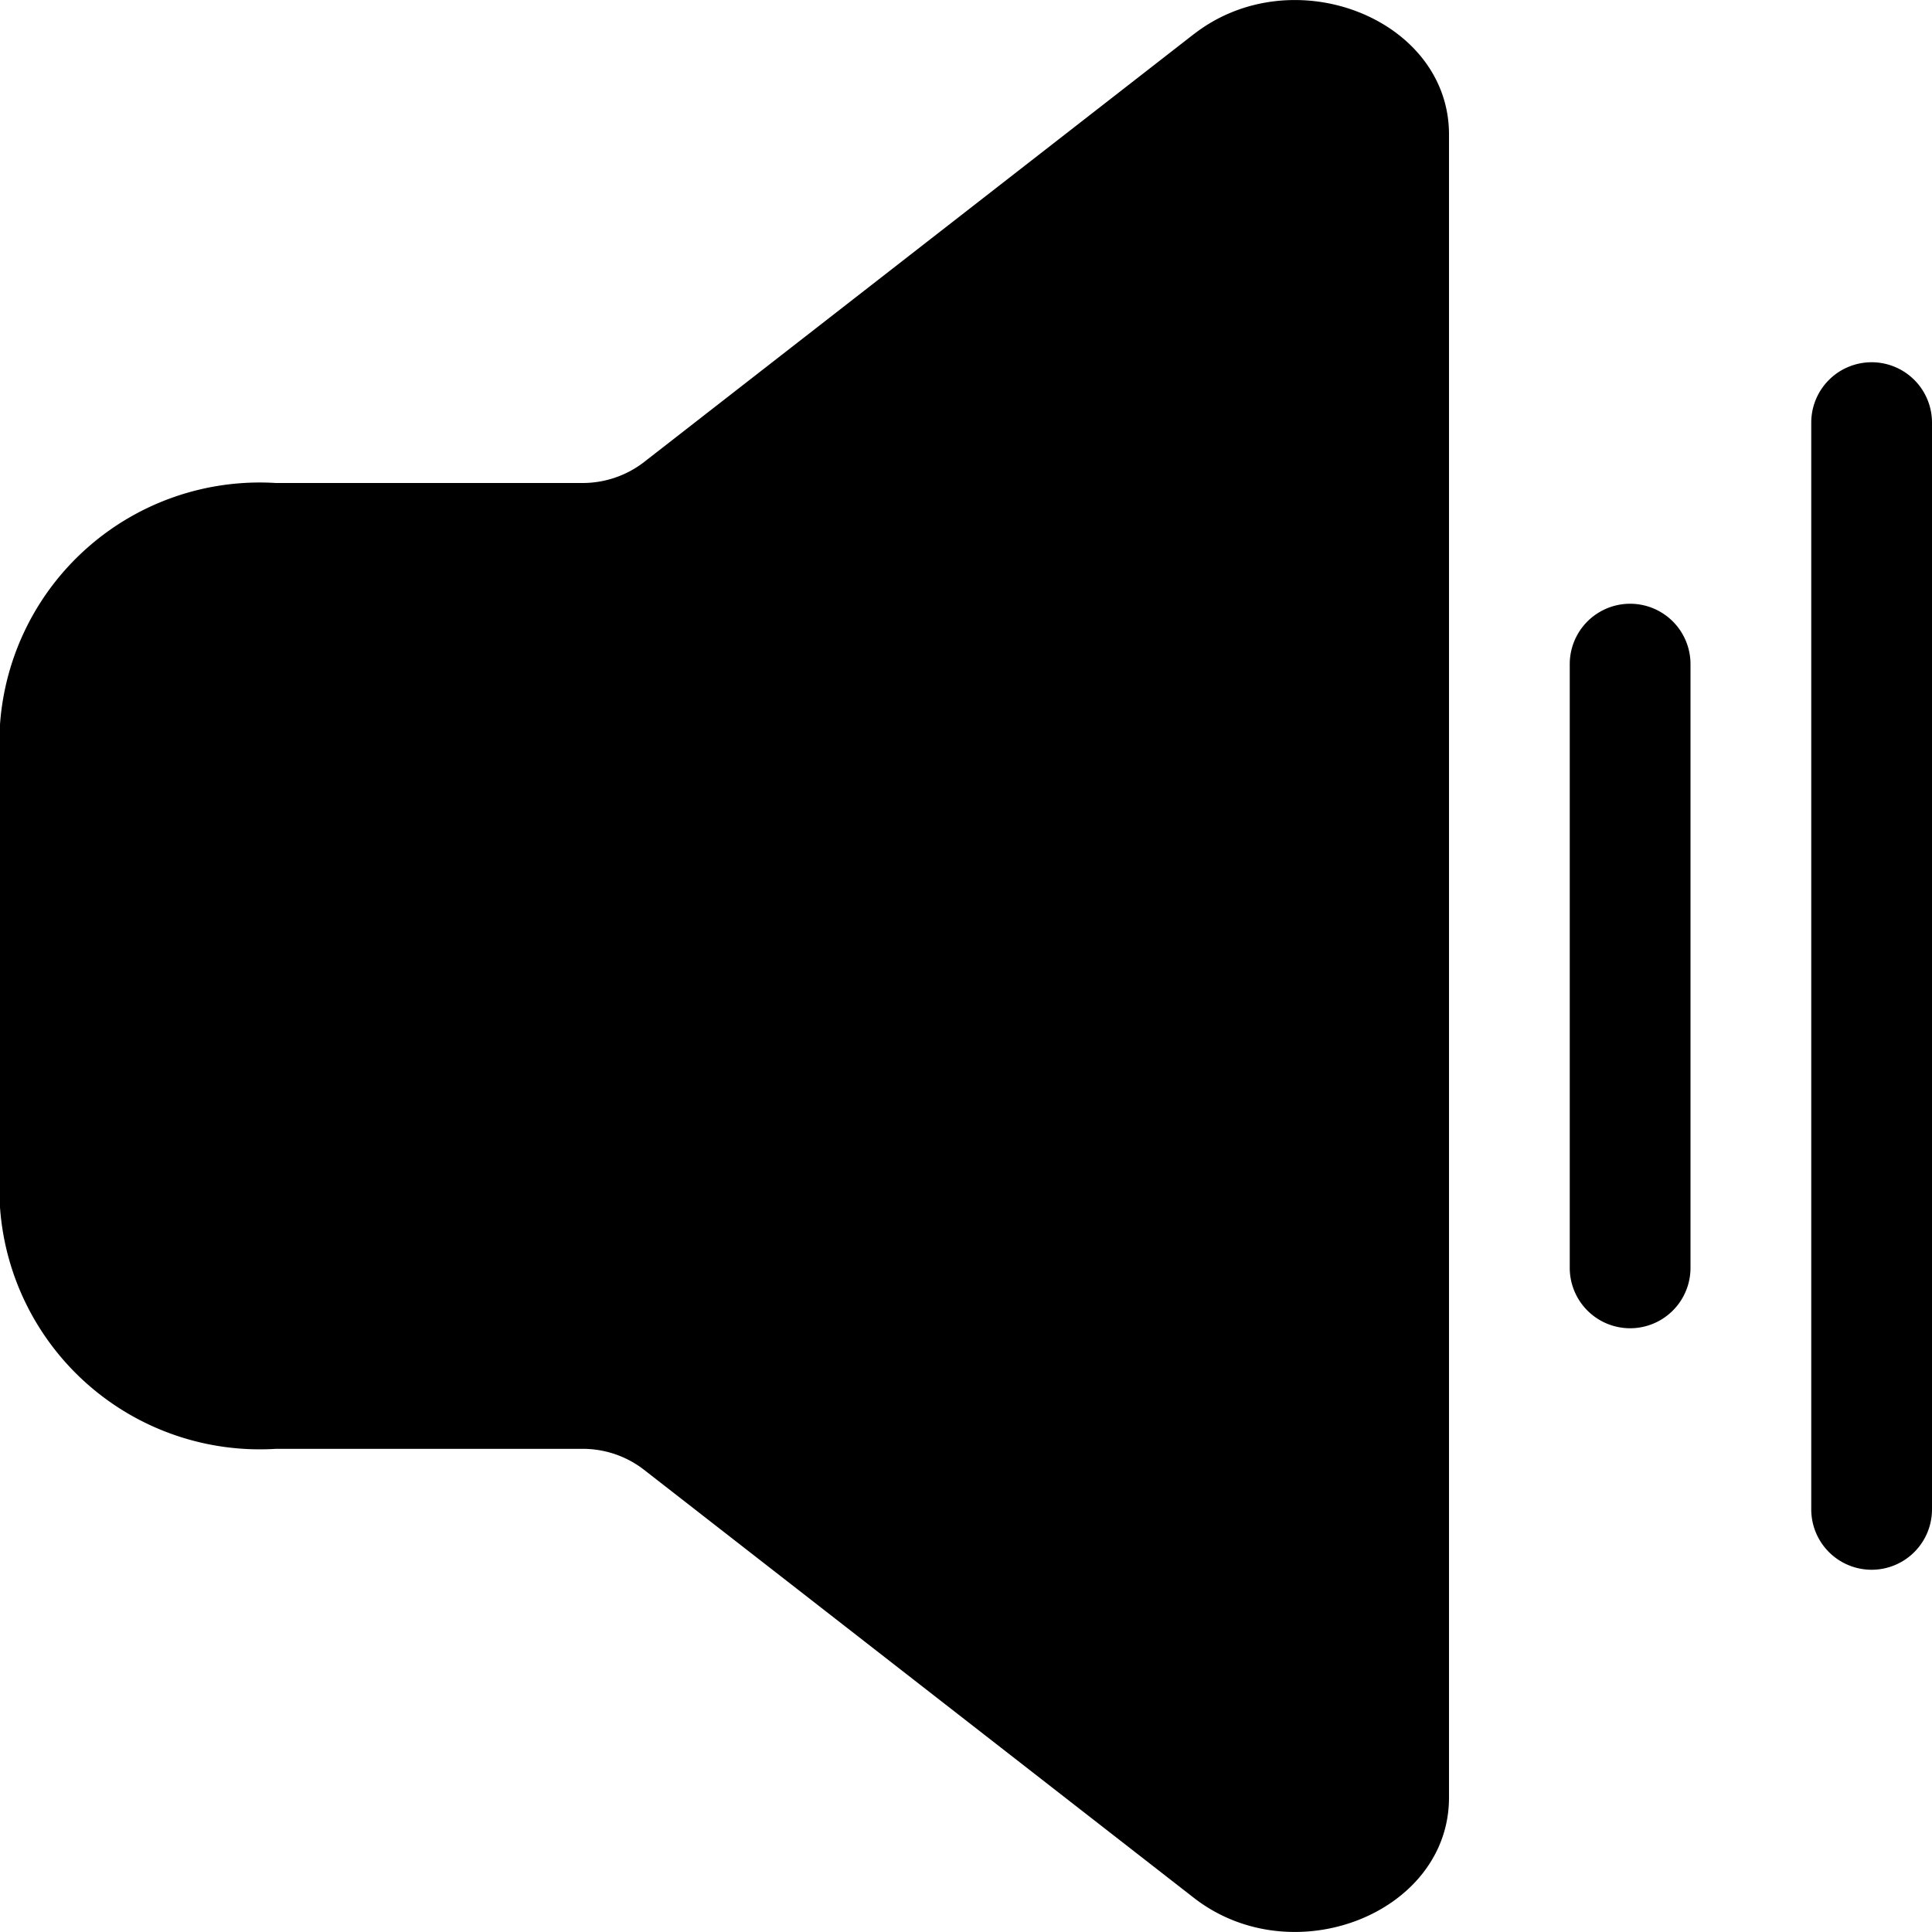 <svg xmlns="http://www.w3.org/2000/svg" viewBox="0 0 24 24"><path d="M14.831.424C16.06-.53 18 .232 18 1.67v20.66c0 1.438-1.941 2.2-3.169 1.246l-6.84-5.325a1.24 1.24 0 00-.76-.253H3.427a3.235 3.235 0 01-3.427-3V9a3.235 3.235 0 013.427-3H7.23a1.248 1.248 0 00.76-.252L14.83.424zM19.5 8.25a.75.75 0 011.5 0v7.5a.75.75 0 01-1.5 0zm3.75-3.75a.75.75 0 00-.75.75v13.5a.75.75 0 001.5 0V5.25a.75.75 0 00-.75-.75z"/></svg>